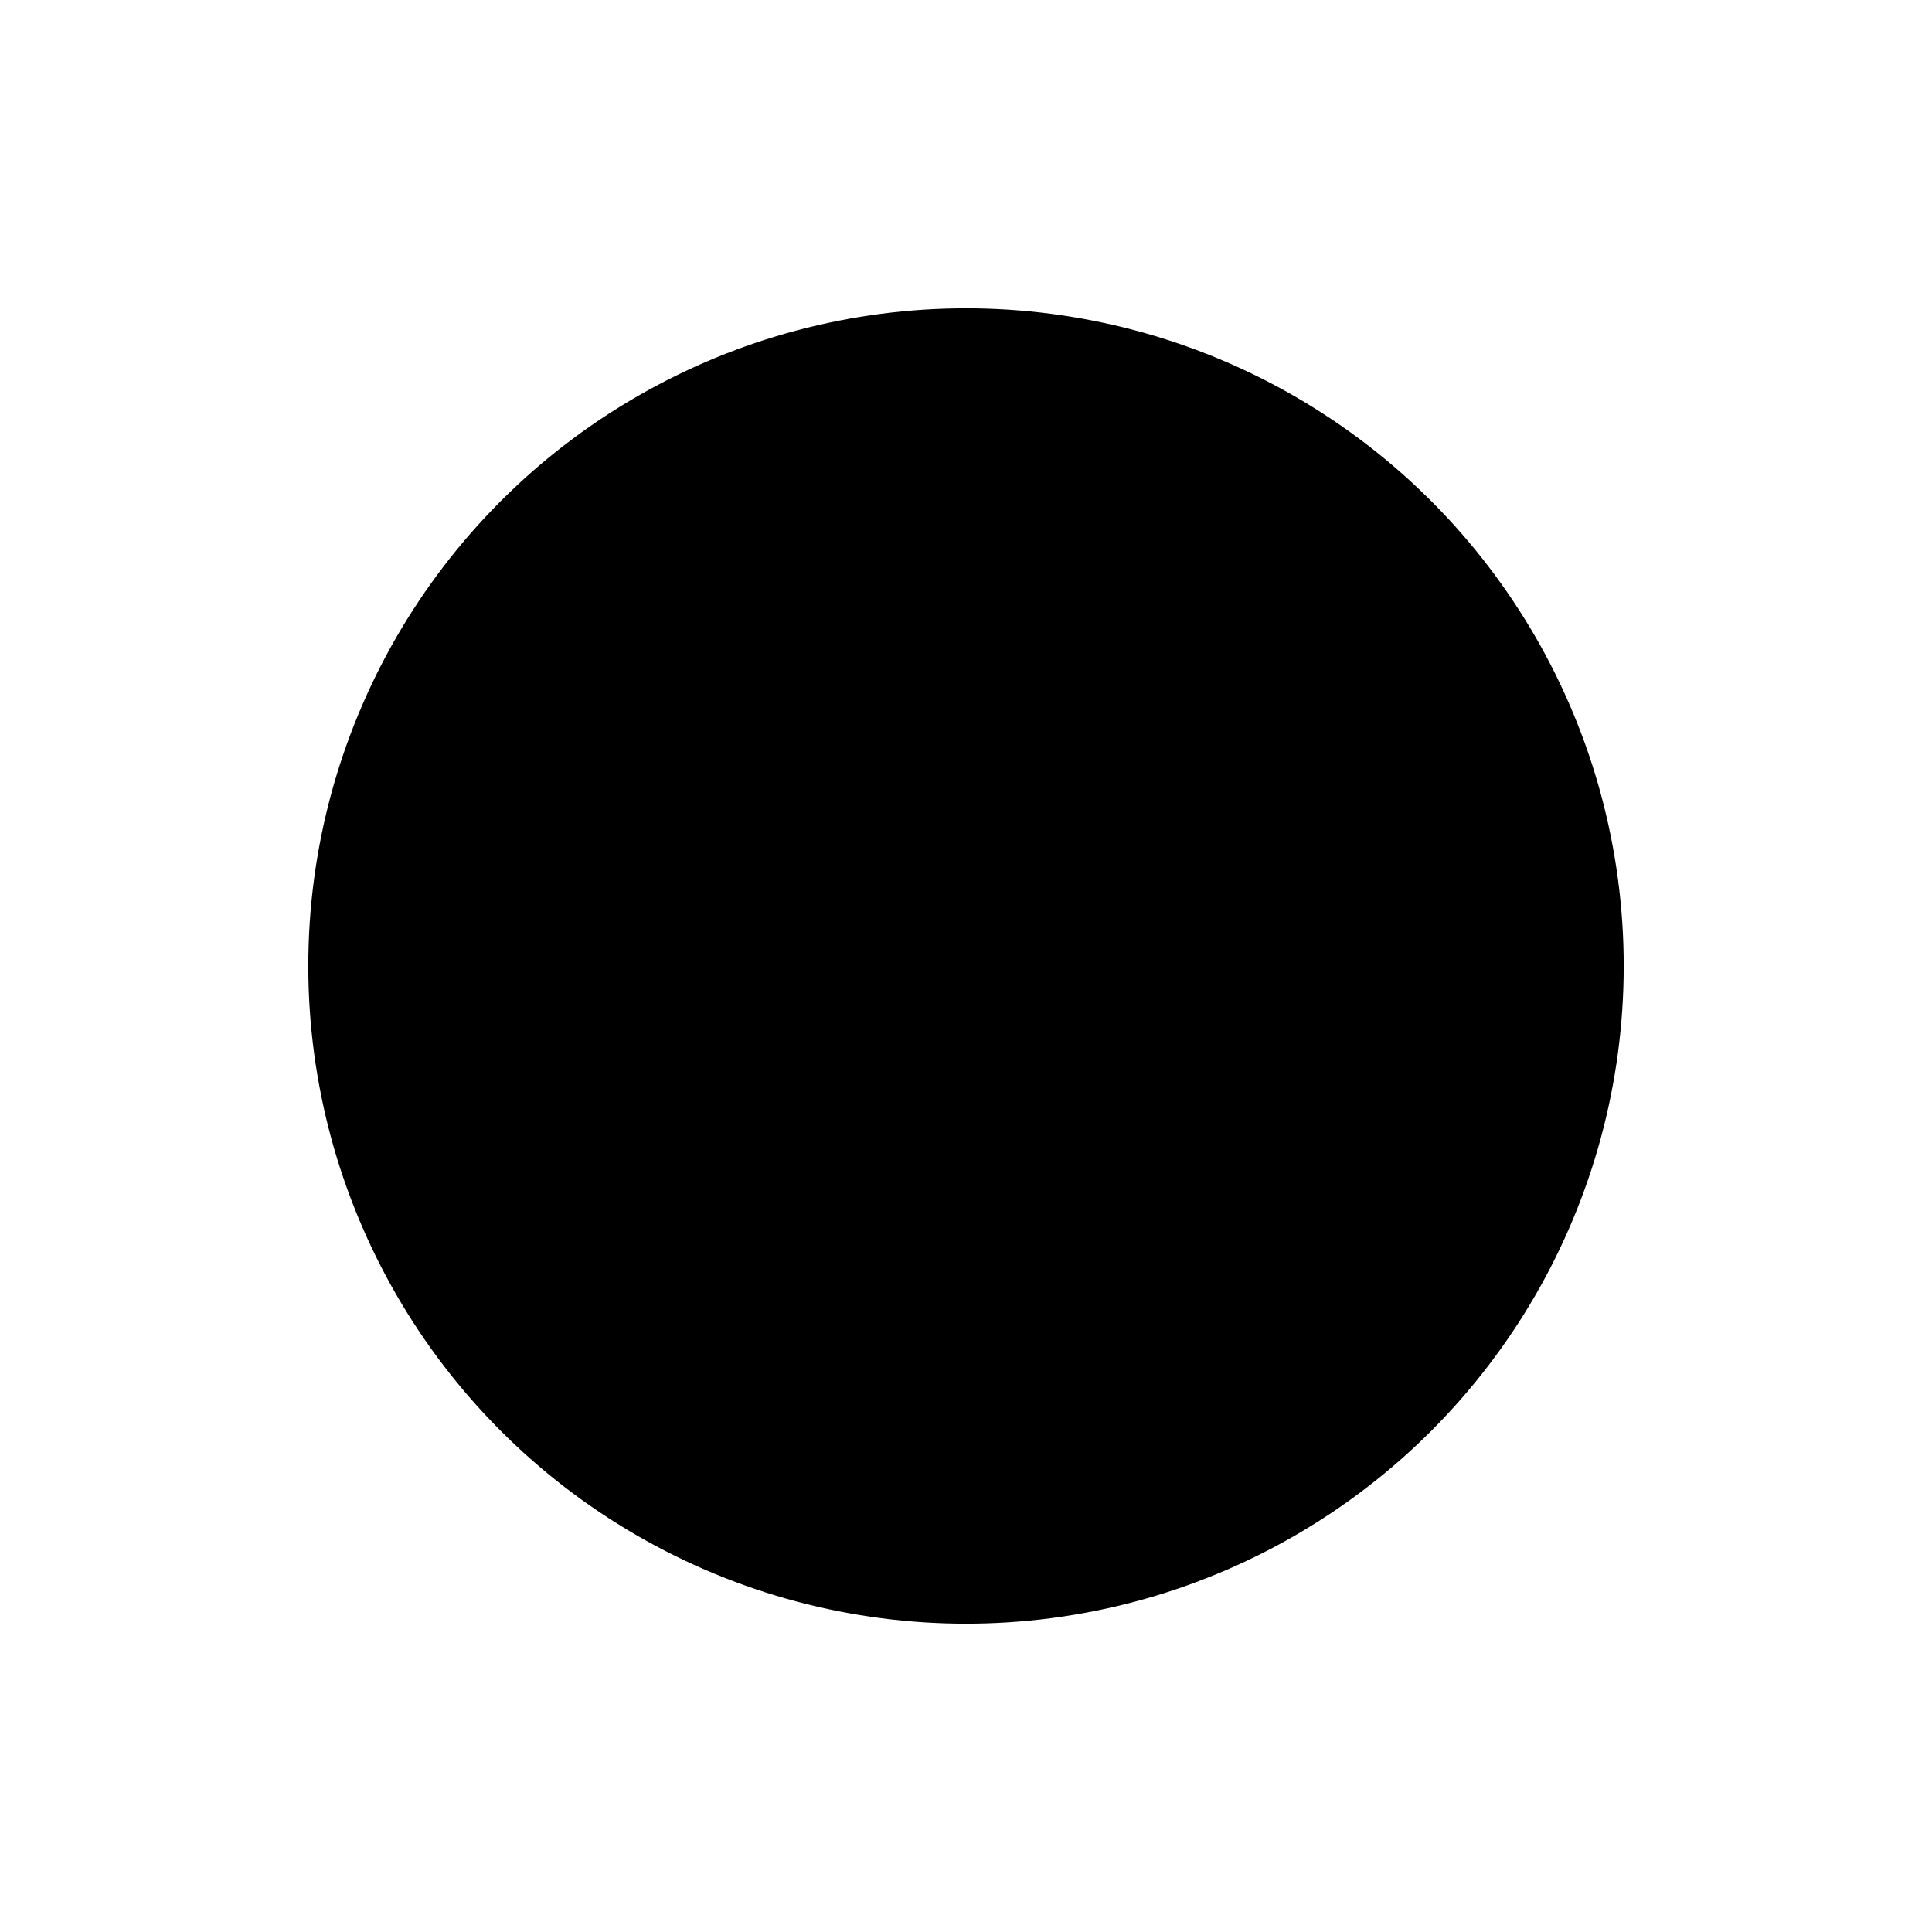 <?xml version="1.0" encoding="UTF-8" standalone="no"?>
<!DOCTYPE svg PUBLIC "-//W3C//DTD SVG 1.1//EN"
 "http://www.w3.org/Graphics/SVG/1.1/DTD/svg11.dtd">
<!-- Generated by graphviz version 9.0.0 (0)
 -->
<!-- Title: state transitions Pages: 1 -->
<svg width="19pt" height="19pt"
 viewBox="0.00 0.00 18.80 18.80" xmlns="http://www.w3.org/2000/svg" xmlns:xlink="http://www.w3.org/1999/xlink">
<g id="graph0" class="graph" transform="scale(1 1) rotate(0) translate(4 14.8)">
<title>state transitions</title>
<polygon fill="white" stroke="none" points="-4,4 -4,-14.8 14.8,-14.8 14.8,4 -4,4"/>
<!-- initial -->
<g id="node1" class="node state initial">
<title>initial</title>
<ellipse fill="black" stroke="black" stroke-width="2" cx="5.4" cy="-5.4" rx="5.4" ry="5.4"/>
</g>
</g>
</svg>
